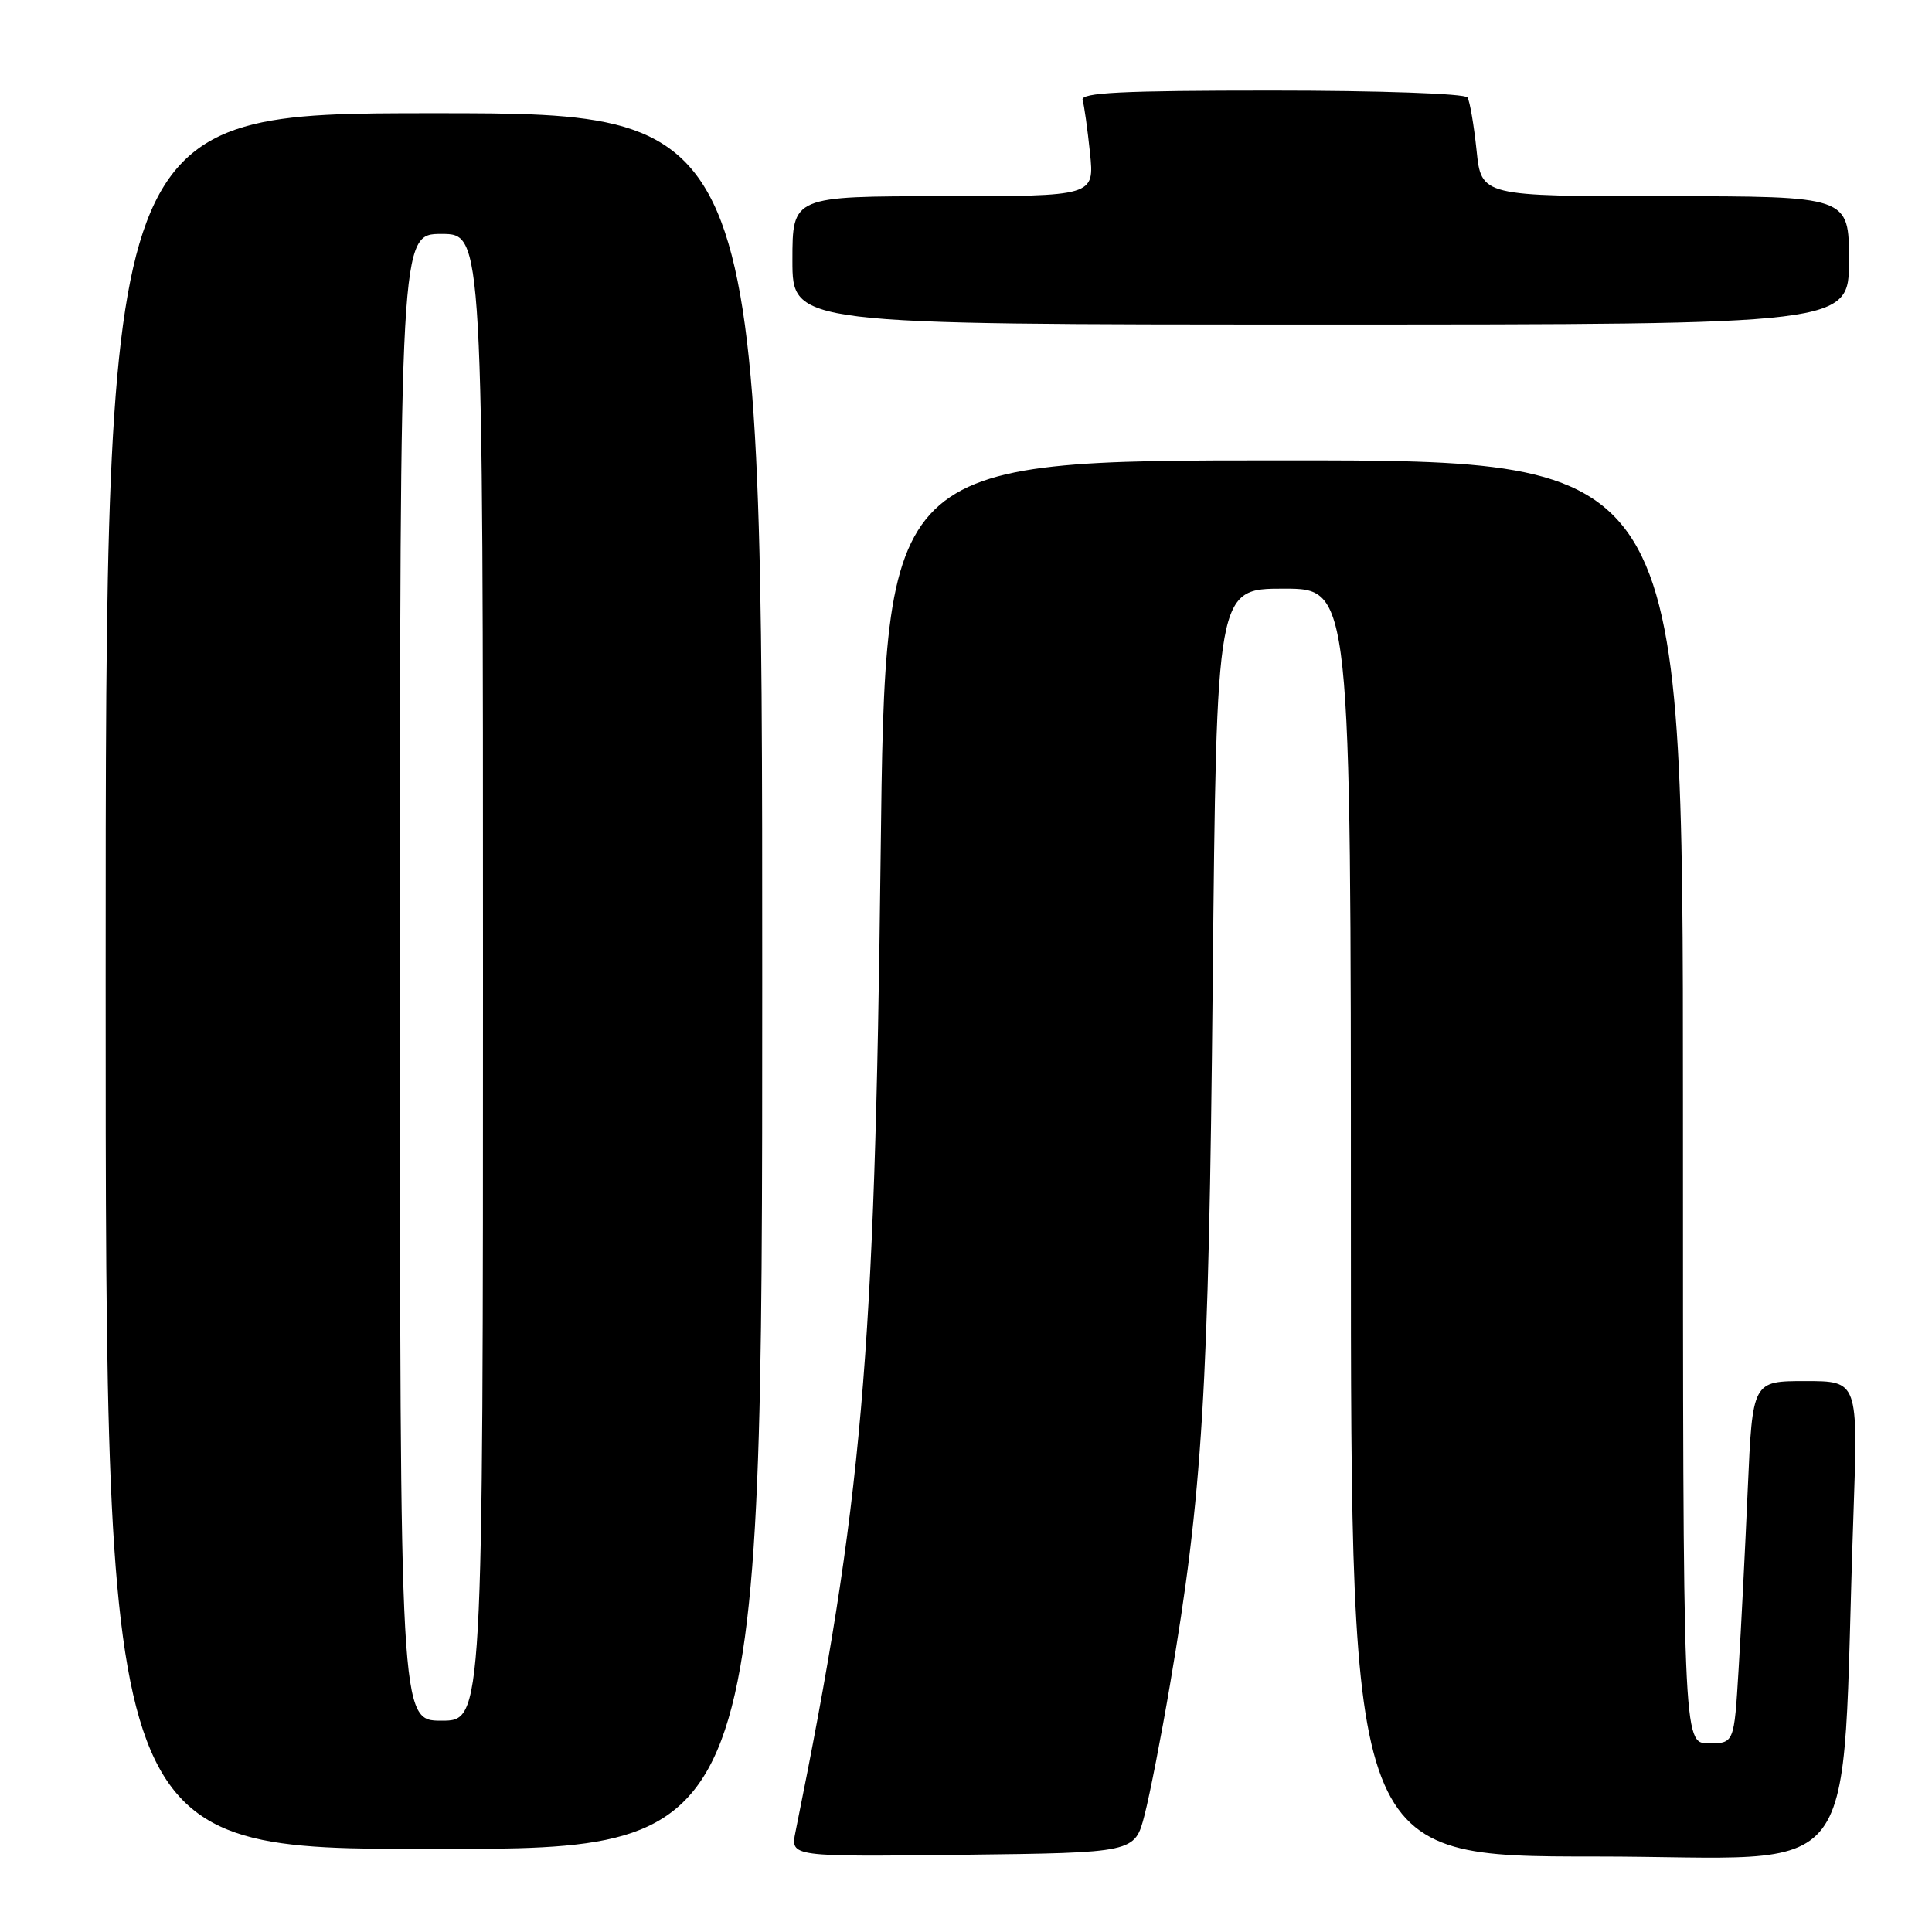 <?xml version="1.0" encoding="UTF-8" standalone="no"?>
<!DOCTYPE svg PUBLIC "-//W3C//DTD SVG 1.1//EN" "http://www.w3.org/Graphics/SVG/1.1/DTD/svg11.dtd" >
<svg xmlns="http://www.w3.org/2000/svg" xmlns:xlink="http://www.w3.org/1999/xlink" version="1.1" viewBox="0 0 256 256">
 <g >
 <path fill="currentColor"
d=" M 151.66 240.50 C 152.37 237.75 153.88 230.01 155.02 223.29 C 159.35 197.85 160.16 184.56 160.69 130.25 C 161.20 78.00 161.20 78.00 170.10 78.00 C 179.00 78.00 179.00 78.00 179.00 162.00 C 179.00 246.00 179.00 246.00 211.39 246.00 C 247.75 246.00 243.82 251.20 245.59 200.75 C 246.21 183.00 246.21 183.00 239.22 183.00 C 232.22 183.00 232.22 183.00 231.59 197.25 C 231.25 205.09 230.70 215.89 230.37 221.25 C 229.78 231.00 229.78 231.00 226.39 231.00 C 223.00 231.00 223.00 231.00 223.00 146.00 C 223.00 61.00 223.00 61.00 170.15 61.00 C 117.31 61.00 117.31 61.00 116.69 113.25 C 115.91 180.17 114.27 198.97 105.40 242.77 C 104.74 246.04 104.74 246.04 127.56 245.77 C 150.37 245.50 150.37 245.50 151.66 240.50 Z  M 101.00 130.00 C 101.00 15.00 101.00 15.00 57.50 15.00 C 14.00 15.00 14.00 15.00 14.00 130.00 C 14.00 245.00 14.00 245.00 57.50 245.00 C 101.00 245.00 101.00 245.00 101.00 130.00 Z  M 245.00 34.50 C 245.00 26.00 245.00 26.00 220.64 26.00 C 196.28 26.00 196.28 26.00 195.65 19.91 C 195.30 16.57 194.76 13.42 194.45 12.91 C 194.13 12.40 182.76 12.00 168.47 12.00 C 148.61 12.00 143.15 12.27 143.45 13.25 C 143.66 13.94 144.10 17.09 144.43 20.25 C 145.02 26.00 145.02 26.00 125.01 26.00 C 105.00 26.00 105.00 26.00 105.00 34.50 C 105.00 43.00 105.00 43.00 175.00 43.00 C 245.00 43.00 245.00 43.00 245.00 34.50 Z  M 53.00 129.50 C 53.00 31.00 53.00 31.00 58.50 31.00 C 64.00 31.00 64.00 31.00 64.00 129.50 C 64.00 228.00 64.00 228.00 58.50 228.00 C 53.00 228.00 53.00 228.00 53.00 129.50 Z "/>
</g>
</svg>